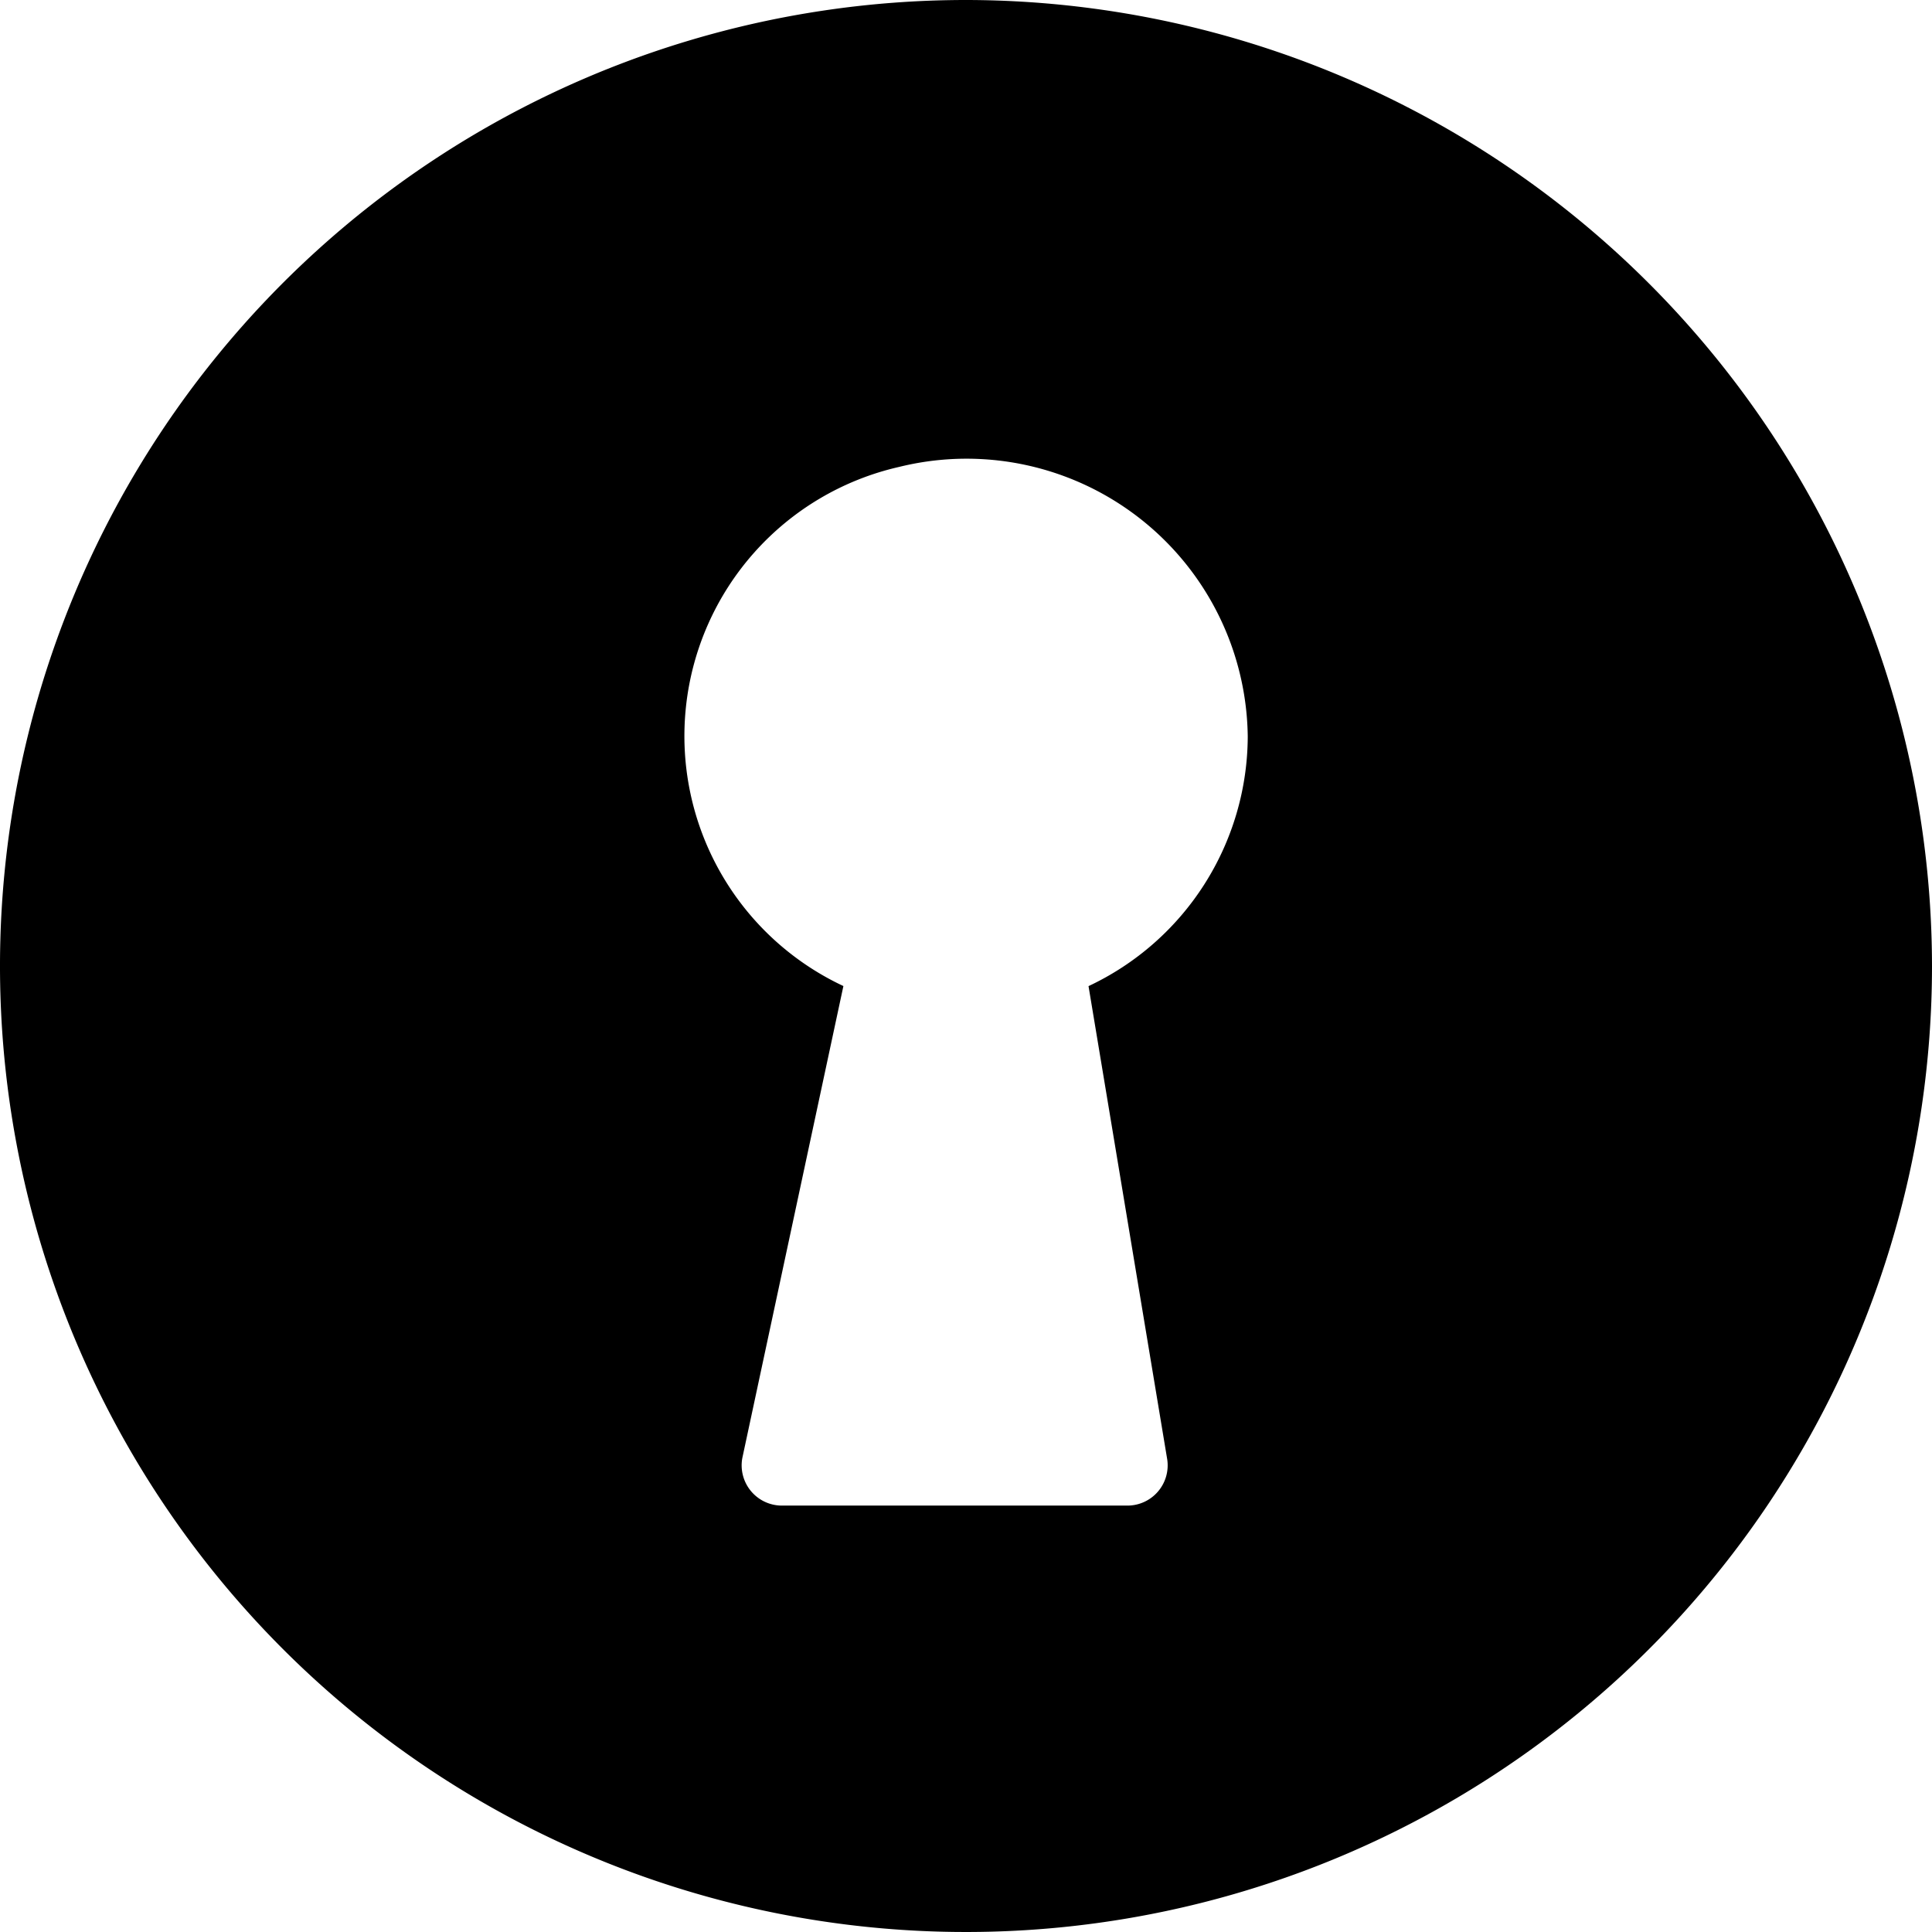 <svg xmlns="http://www.w3.org/2000/svg" viewBox="0 0 24 24"><title>keyhole-circle</title><path d="M12,0A12,12,0,1,0,24,12,12.013,12.013,0,0,0,12,0Zm2.5,18.131a.5.5,0,0,1-.493.572H9.712a.5.5,0,0,1-.49-.594l1.255-5.86A3.429,3.429,0,0,1,11.17,5.8,3.493,3.493,0,0,1,15.5,9.15a3.439,3.439,0,0,1-1.978,3.1Z"/></svg>